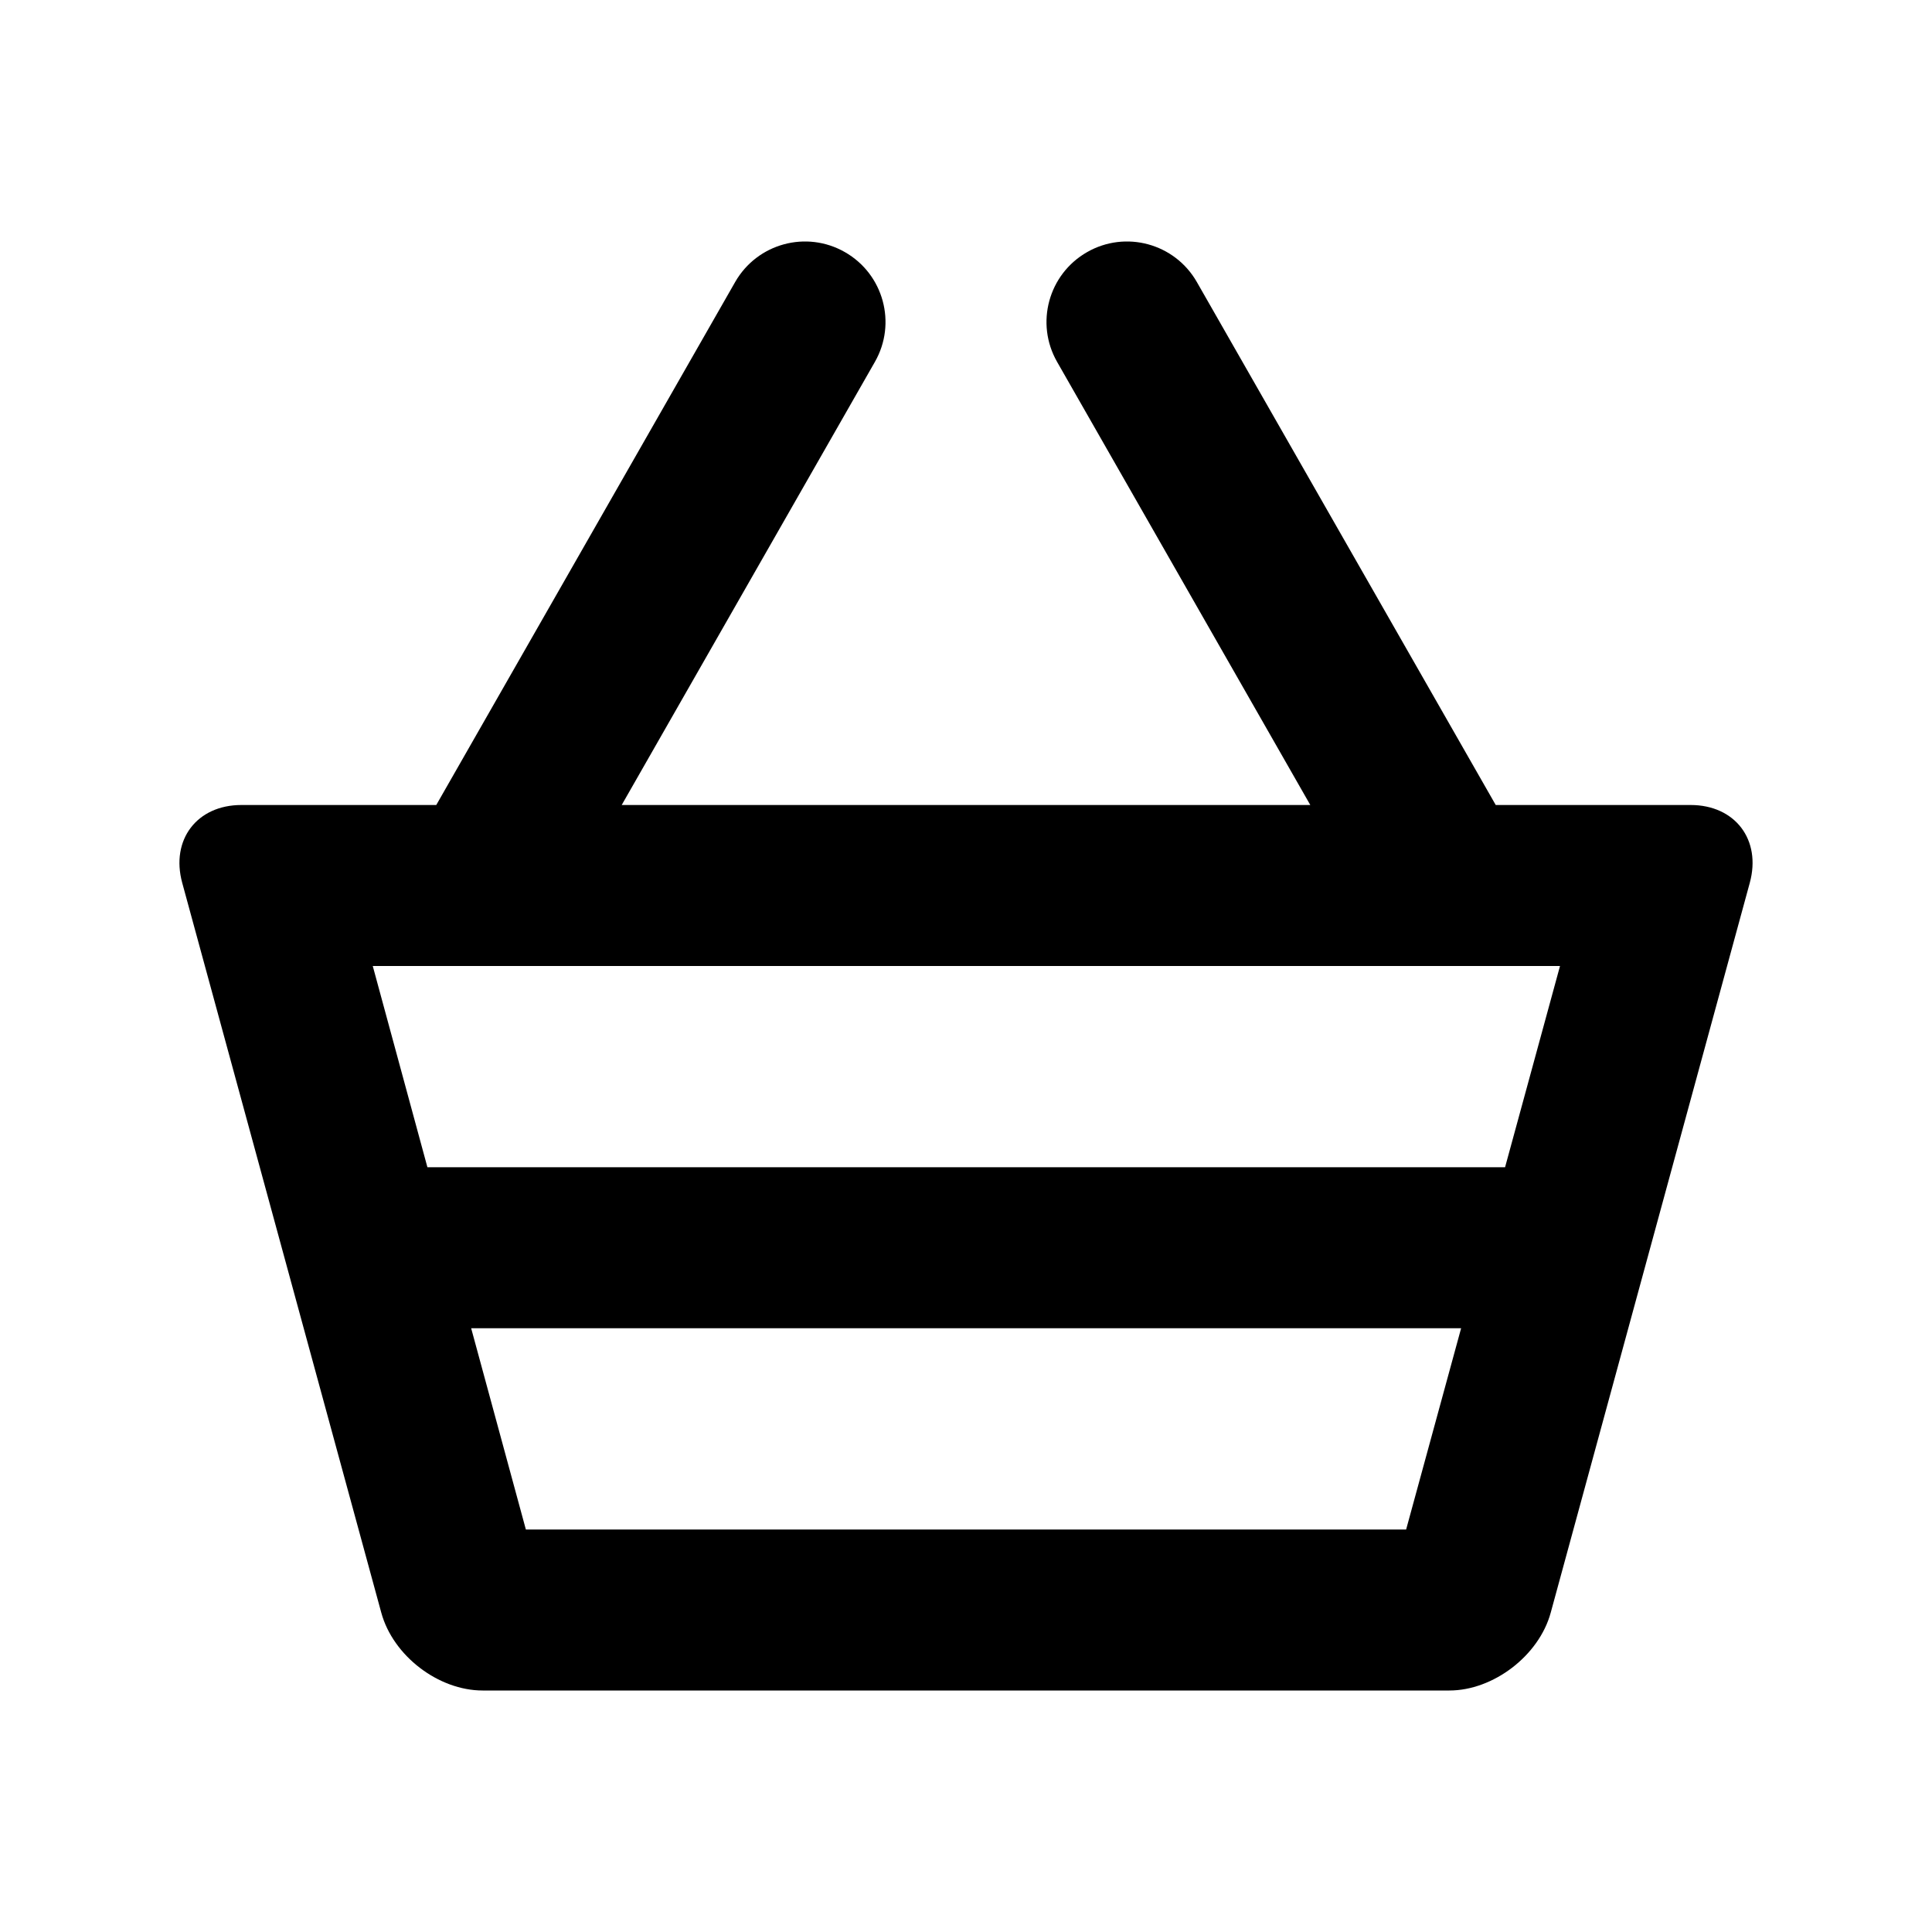 <?xml version="1.0" encoding="UTF-8"?>
<svg width="48px" height="48px" viewBox="0 0 48 48" version="1.1" xmlns="http://www.w3.org/2000/svg" xmlns:xlink="http://www.w3.org/1999/xlink">
    <!-- Generator: Sketch 49.3 (51167) - http://www.bohemiancoding.com/sketch -->
    <title>theicons.co/svg/finance-28</title>
    <desc>Created with Sketch.</desc>
    <defs></defs>
    <g id="The-Icons" stroke="none" stroke-width="1" fill="none" fill-rule="evenodd">
        <g id="v-1.5" transform="translate(-1152, -1920)" fill="#000000">
            <g id="Finance-&amp;-Commerce" transform="translate(96, 1824)">
                <g id="Shoping-Basket" transform="translate(1056, 96)">
                    <path d="M9.261,24 L10.619,29 L37.393,29 L38.758,24 L9.261,24 Z M42.003,20 C43.106,20 43.765,20.862 43.473,21.933 L38.527,40.067 C38.236,41.135 37.1,42 36.009,42 L11.991,42 C10.892,42 9.765,41.138 9.473,40.067 L4.527,21.933 C4.236,20.865 4.892,20 5.997,20 L10.839,20 L18.264,7.008 C18.812,6.049 20.033,5.715 20.992,6.264 C21.951,6.812 22.285,8.033 21.736,8.992 L15.446,20 L32.554,20 L26.264,8.992 C25.715,8.033 26.049,6.812 27.008,6.264 C27.967,5.715 29.188,6.049 29.736,7.008 L37.161,20 L42.003,20 Z M13.065,38 L34.935,38 L36.301,33 L11.706,33 L13.065,38 Z" id="Combined-Shape"></path>
                </g>
            </g>
        </g>
    </g>
</svg>